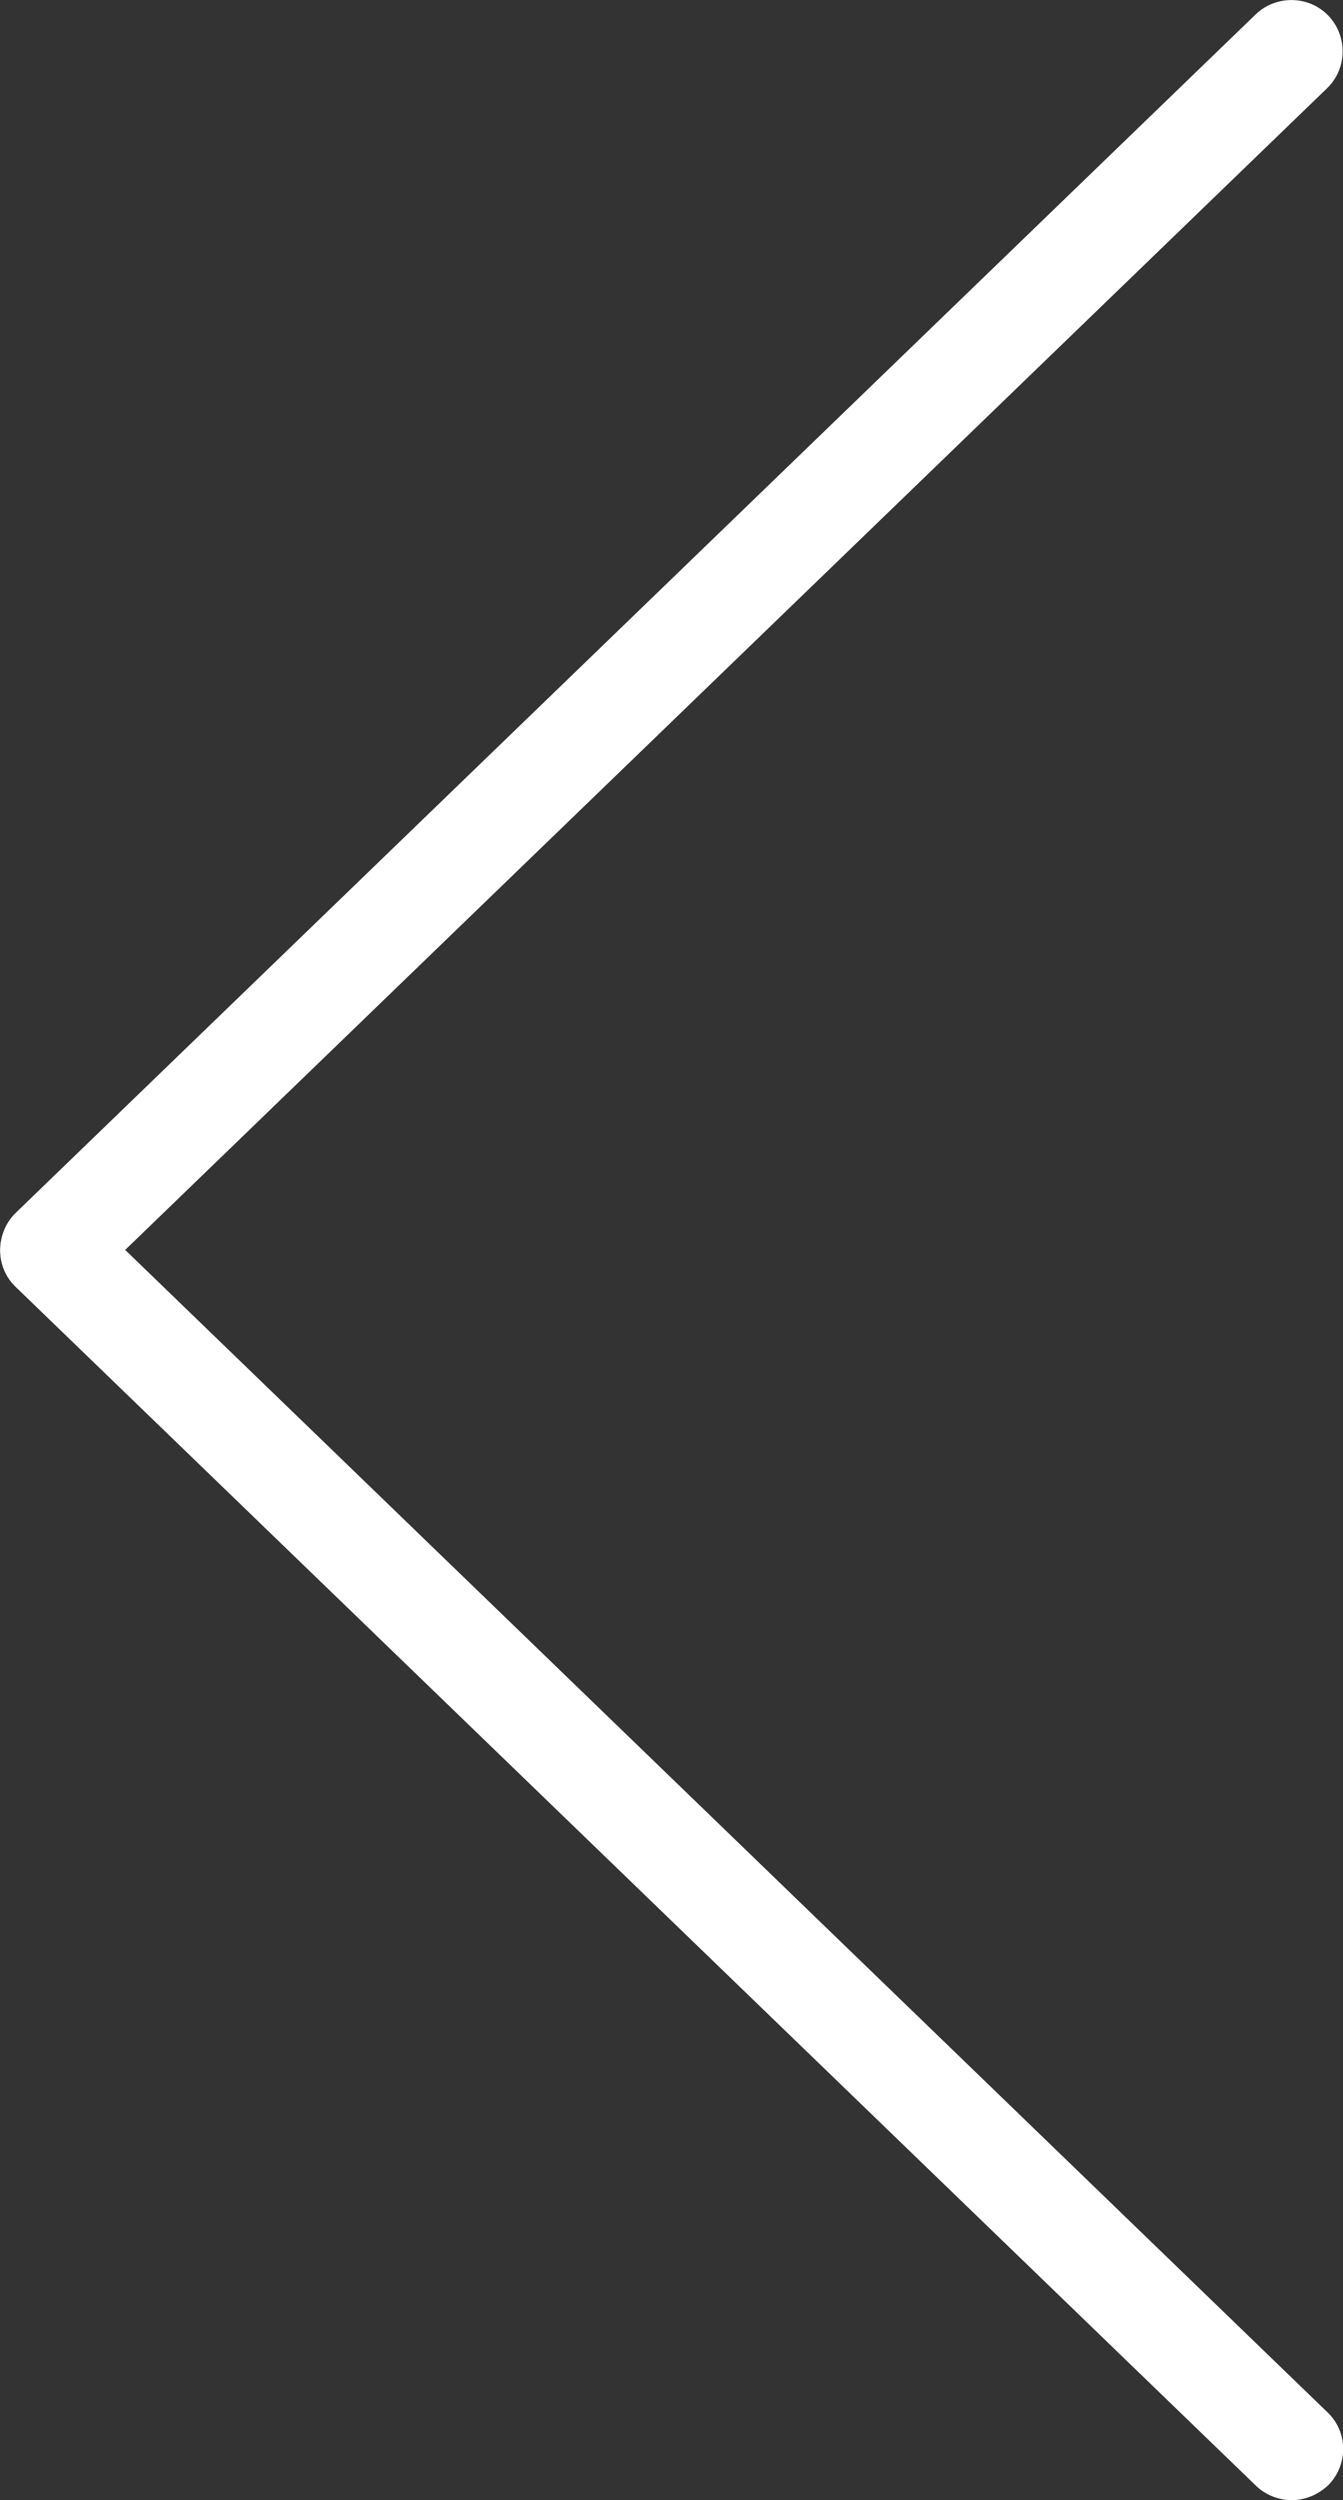 <?xml version="1.0" encoding="UTF-8"?>
<svg enable-background="new 234.9 90 425.4 791.8" version="1.1" viewBox="234.9 90 425.4 791.8" xml:space="preserve" xmlns="http://www.w3.org/2000/svg">
<rect x="234.9" y="90" width="425.4" height="791.8" fill="#333333" stroke="none"/>
<g fill="#fff">
	<path d="m251.2 502.2c4 0 8.2-1.6 11.3-4.7l392.7-379.5c6.5-6.2 6.6-16.6 0.5-23-6.2-6.5-16.6-6.6-23-0.5l-392.7 379.5c-6.5 6.2-6.6 16.6-0.5 23 3.2 3.7 7.3 5.2 11.7 5.2z"/>
	<path d="m644 881.8c4.3 0 8.5-1.7 11.8-4.9 6.2-6.5 6.1-16.8-0.5-23l-392.8-379.7c-6.5-6.2-16.8-6.1-23 0.5-6.2 6.5-6.1 16.8 0.5 23l392.8 379.6c3 2.9 7.2 4.5 11.2 4.5z"/>
</g>
</svg>
